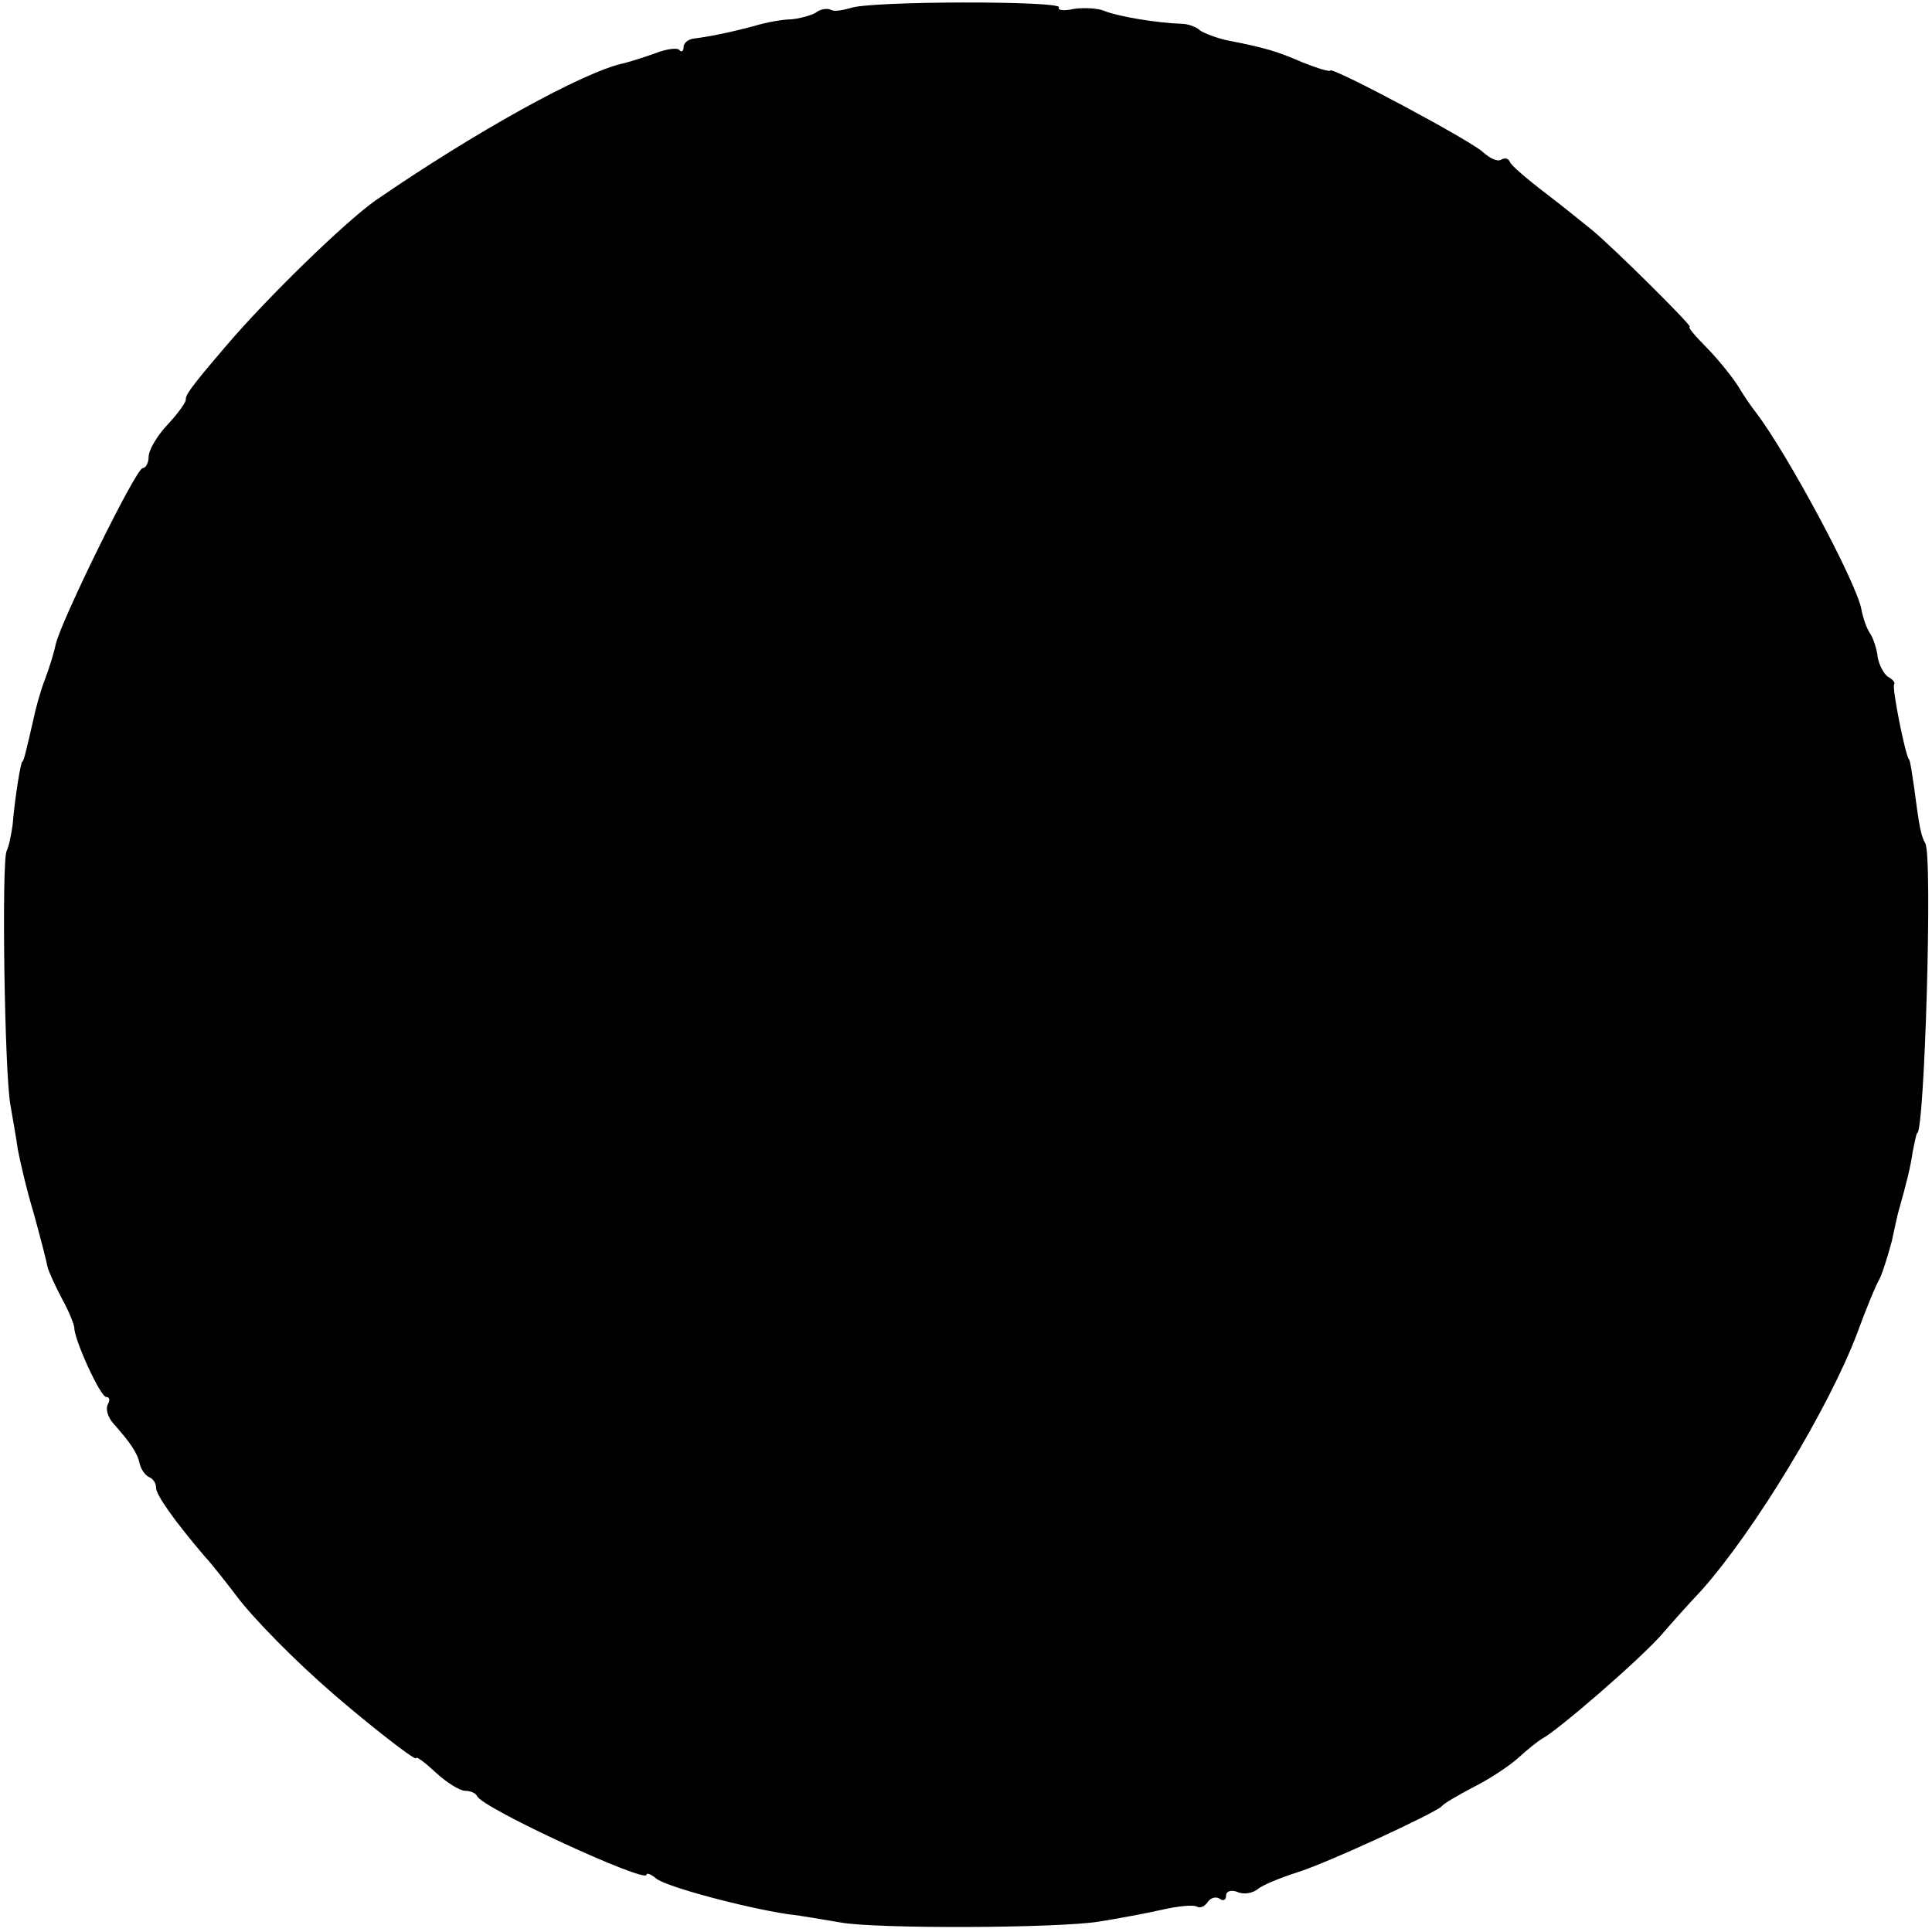<?xml version="1.0" standalone="no"?>
<!DOCTYPE svg PUBLIC "-//W3C//DTD SVG 20010904//EN"
 "http://www.w3.org/TR/2001/REC-SVG-20010904/DTD/svg10.dtd">
<svg version="1.0" xmlns="http://www.w3.org/2000/svg"
 width="260pt" height="260pt" viewBox="0 0 260 260"
 preserveAspectRatio="xMidYMid meet">
<g transform="translate(0,260) scale(0.1,-0.1)"
fill="#000000" stroke="none">
<path d="M1144 2589 c-11 -3 -22 -5 -26 -2 -5 2 -14 1 -20 -4 -7 -4 -22 -8
-33 -9 -11 0 -34 -4 -50 -9 -30 -8 -58 -14 -82 -17 -7 -1 -13 -6 -13 -11 0 -6
-3 -8 -6 -4 -3 3 -18 1 -33 -5 -14 -5 -33 -11 -41 -13 -54 -11 -203 -94 -335
-185 -41 -29 -147 -132 -202 -197 -47 -55 -53 -64 -53 -71 0 -4 -11 -19 -25
-34 -14 -15 -25 -34 -25 -43 0 -8 -4 -15 -8 -15 -9 0 -110 -206 -117 -237 -2
-10 -8 -30 -14 -46 -6 -15 -13 -40 -16 -55 -9 -39 -13 -57 -15 -57 -2 0 -10
-48 -13 -85 -2 -14 -5 -29 -8 -35 -7 -12 -3 -298 5 -342 3 -18 8 -45 10 -60 3
-16 12 -55 22 -88 9 -33 17 -64 18 -70 1 -5 10 -25 19 -42 10 -18 17 -36 17
-40 0 -16 35 -93 43 -93 5 0 5 -5 2 -10 -3 -6 0 -17 7 -25 23 -26 33 -40 36
-55 2 -8 8 -16 13 -18 5 -2 9 -8 9 -14 0 -10 25 -45 65 -92 12 -13 32 -39 45
-56 22 -29 79 -87 129 -130 45 -39 111 -91 111 -86 0 3 12 -6 26 -19 15 -14
33 -25 40 -25 7 0 14 -3 16 -7 6 -16 228 -118 228 -106 0 3 6 1 13 -5 13 -11
118 -39 177 -48 19 -2 51 -8 70 -11 46 -9 293 -8 349 1 25 4 63 11 85 16 22 5
43 7 47 4 4 -2 10 0 14 6 4 6 11 8 16 5 5 -4 9 -2 9 4 0 6 7 8 15 5 8 -4 21
-2 28 4 6 5 30 15 52 22 42 13 186 80 195 89 3 4 22 15 43 26 22 11 49 29 61
40 12 11 26 22 31 25 20 10 130 105 161 140 12 14 36 41 54 60 72 81 171 245
209 345 12 33 26 67 31 75 4 9 11 31 16 50 4 19 8 37 9 40 11 39 16 59 19 80
3 14 5 25 6 25 10 0 21 373 11 390 -6 11 -8 21 -15 75 -3 19 -5 36 -7 38 -5 6
-23 96 -20 101 2 2 -2 7 -8 10 -6 4 -12 16 -14 26 -1 11 -6 26 -10 32 -5 7
-10 22 -12 33 -7 37 -100 210 -142 265 -5 6 -16 22 -25 37 -10 15 -29 38 -43
52 -14 14 -24 26 -21 26 5 0 -102 106 -131 130 -10 8 -38 31 -63 50 -25 19
-47 38 -48 42 -2 5 -7 6 -12 3 -5 -3 -15 2 -24 10 -15 15 -206 117 -206 110 0
-2 -17 3 -37 11 -35 15 -47 19 -103 30 -13 3 -29 9 -35 13 -5 5 -17 9 -25 9
-33 1 -86 10 -103 17 -9 4 -28 5 -42 3 -13 -3 -22 -2 -20 2 6 9 -256 9 -281
-1z"/>
</g>
</svg>
